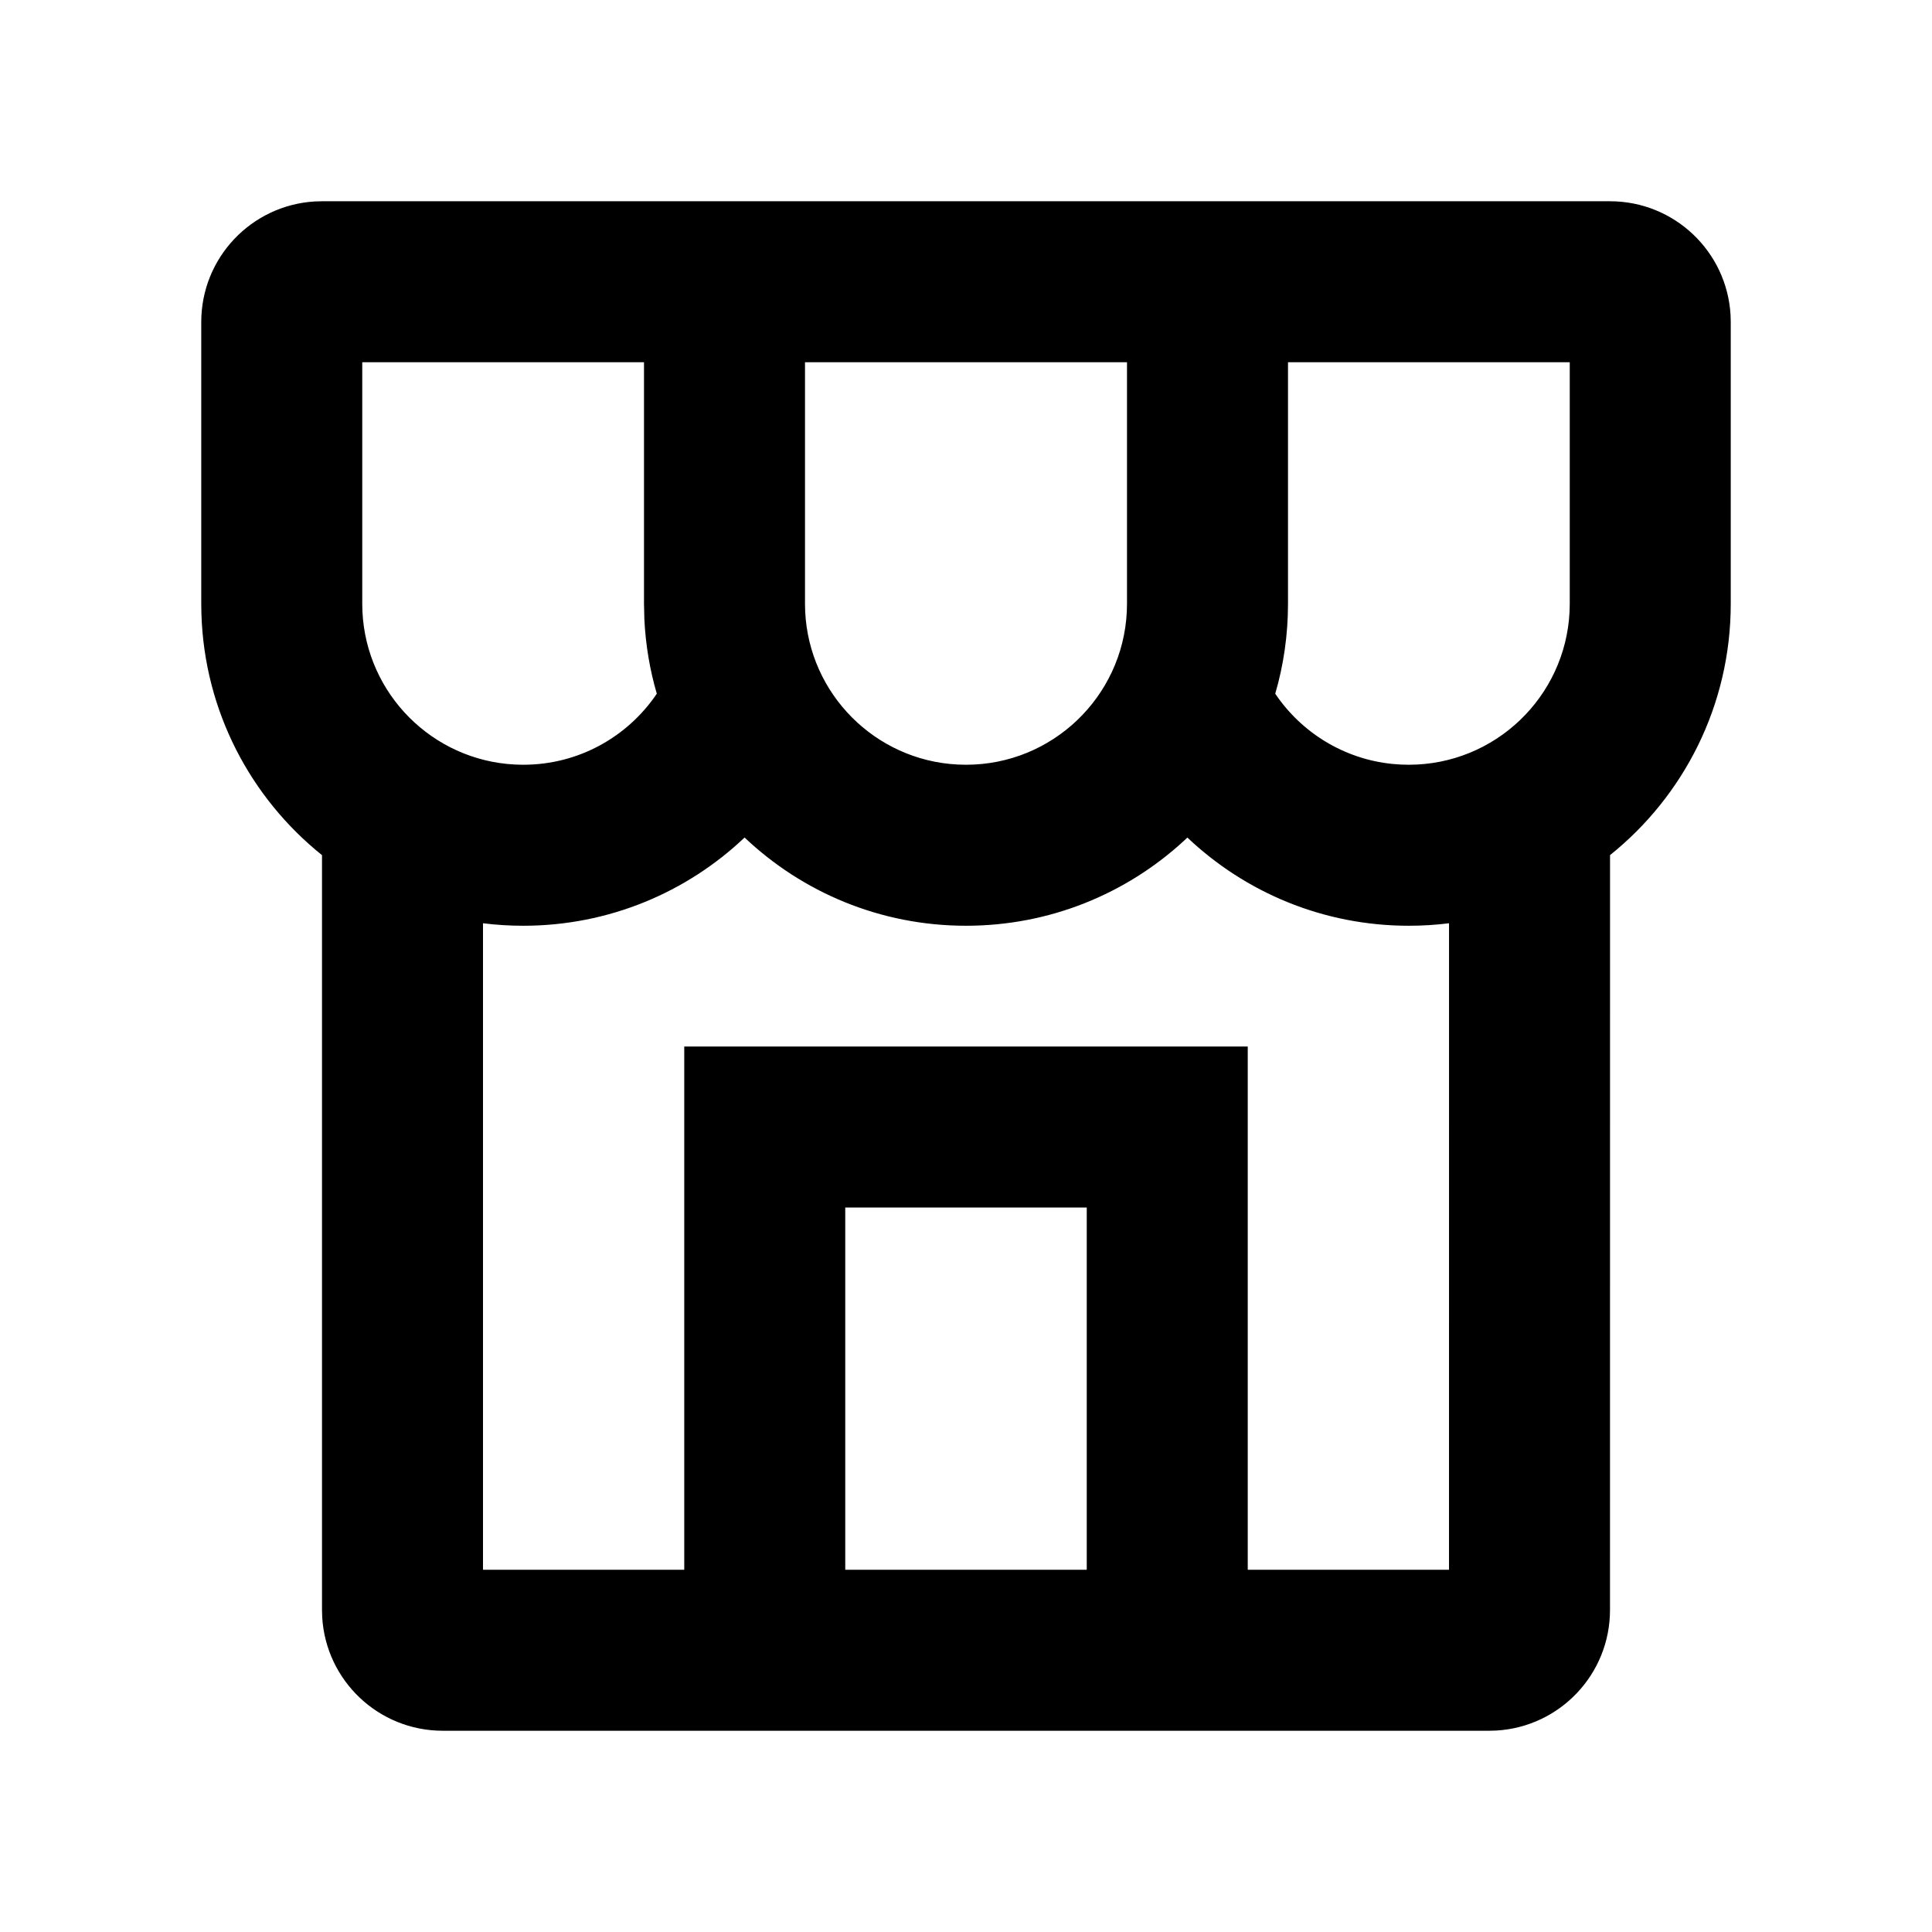 <svg
  width="48"
  height="48"
  viewBox="0 0 48 48"
  fill="none"
  xmlns="http://www.w3.org/2000/svg"
  class="mm-icon"
>
  <path
    fill-rule="evenodd"
    clip-rule="evenodd"
    d="M42.995 7.824C42.904 6.249 41.598 5 40 5H8L7.824 5.005C6.249 5.096 5 6.402 5 8V15L5.004 15.249C5.078 17.674 6.232 19.828 8 21.246L8 40L8.005 40.176C8.096 41.751 9.402 43 11 43H37L37.176 42.995C38.751 42.904 40 41.598 40 40L40.001 21.245C41.829 19.779 43 17.526 43 15V8L42.995 7.824ZM13 23C15.13 23 17.066 22.167 18.499 20.808C19.933 22.167 21.869 23 24 23C26.084 23 27.982 22.203 29.406 20.897L29.5 20.809C30.933 22.167 32.87 23 35 23C35.339 23 35.673 22.979 36.001 22.938L36 39H31V26H17V39H12V22.938C12.328 22.979 12.661 23 13 23ZM21 30V39H27V30H21ZM9 9H16V15L16.009 15.386C16.04 16.024 16.145 16.643 16.318 17.235C15.599 18.3 14.382 19 13 19L12.8 18.995L12.597 18.98C10.577 18.778 9 17.073 9 15V9ZM39 9H32V15C32 15.776 31.89 16.526 31.683 17.235C32.33 18.195 33.384 18.859 34.597 18.98L34.8 18.995L35 19C37.142 19 38.891 17.316 38.995 15.2L39 15V9ZM20 9H28V15L27.995 15.2C27.891 17.316 26.142 19 24 19L23.8 18.995L23.597 18.98C21.577 18.778 20 17.073 20 15V9Z"
    fill="currentColor"
  />
</svg>
